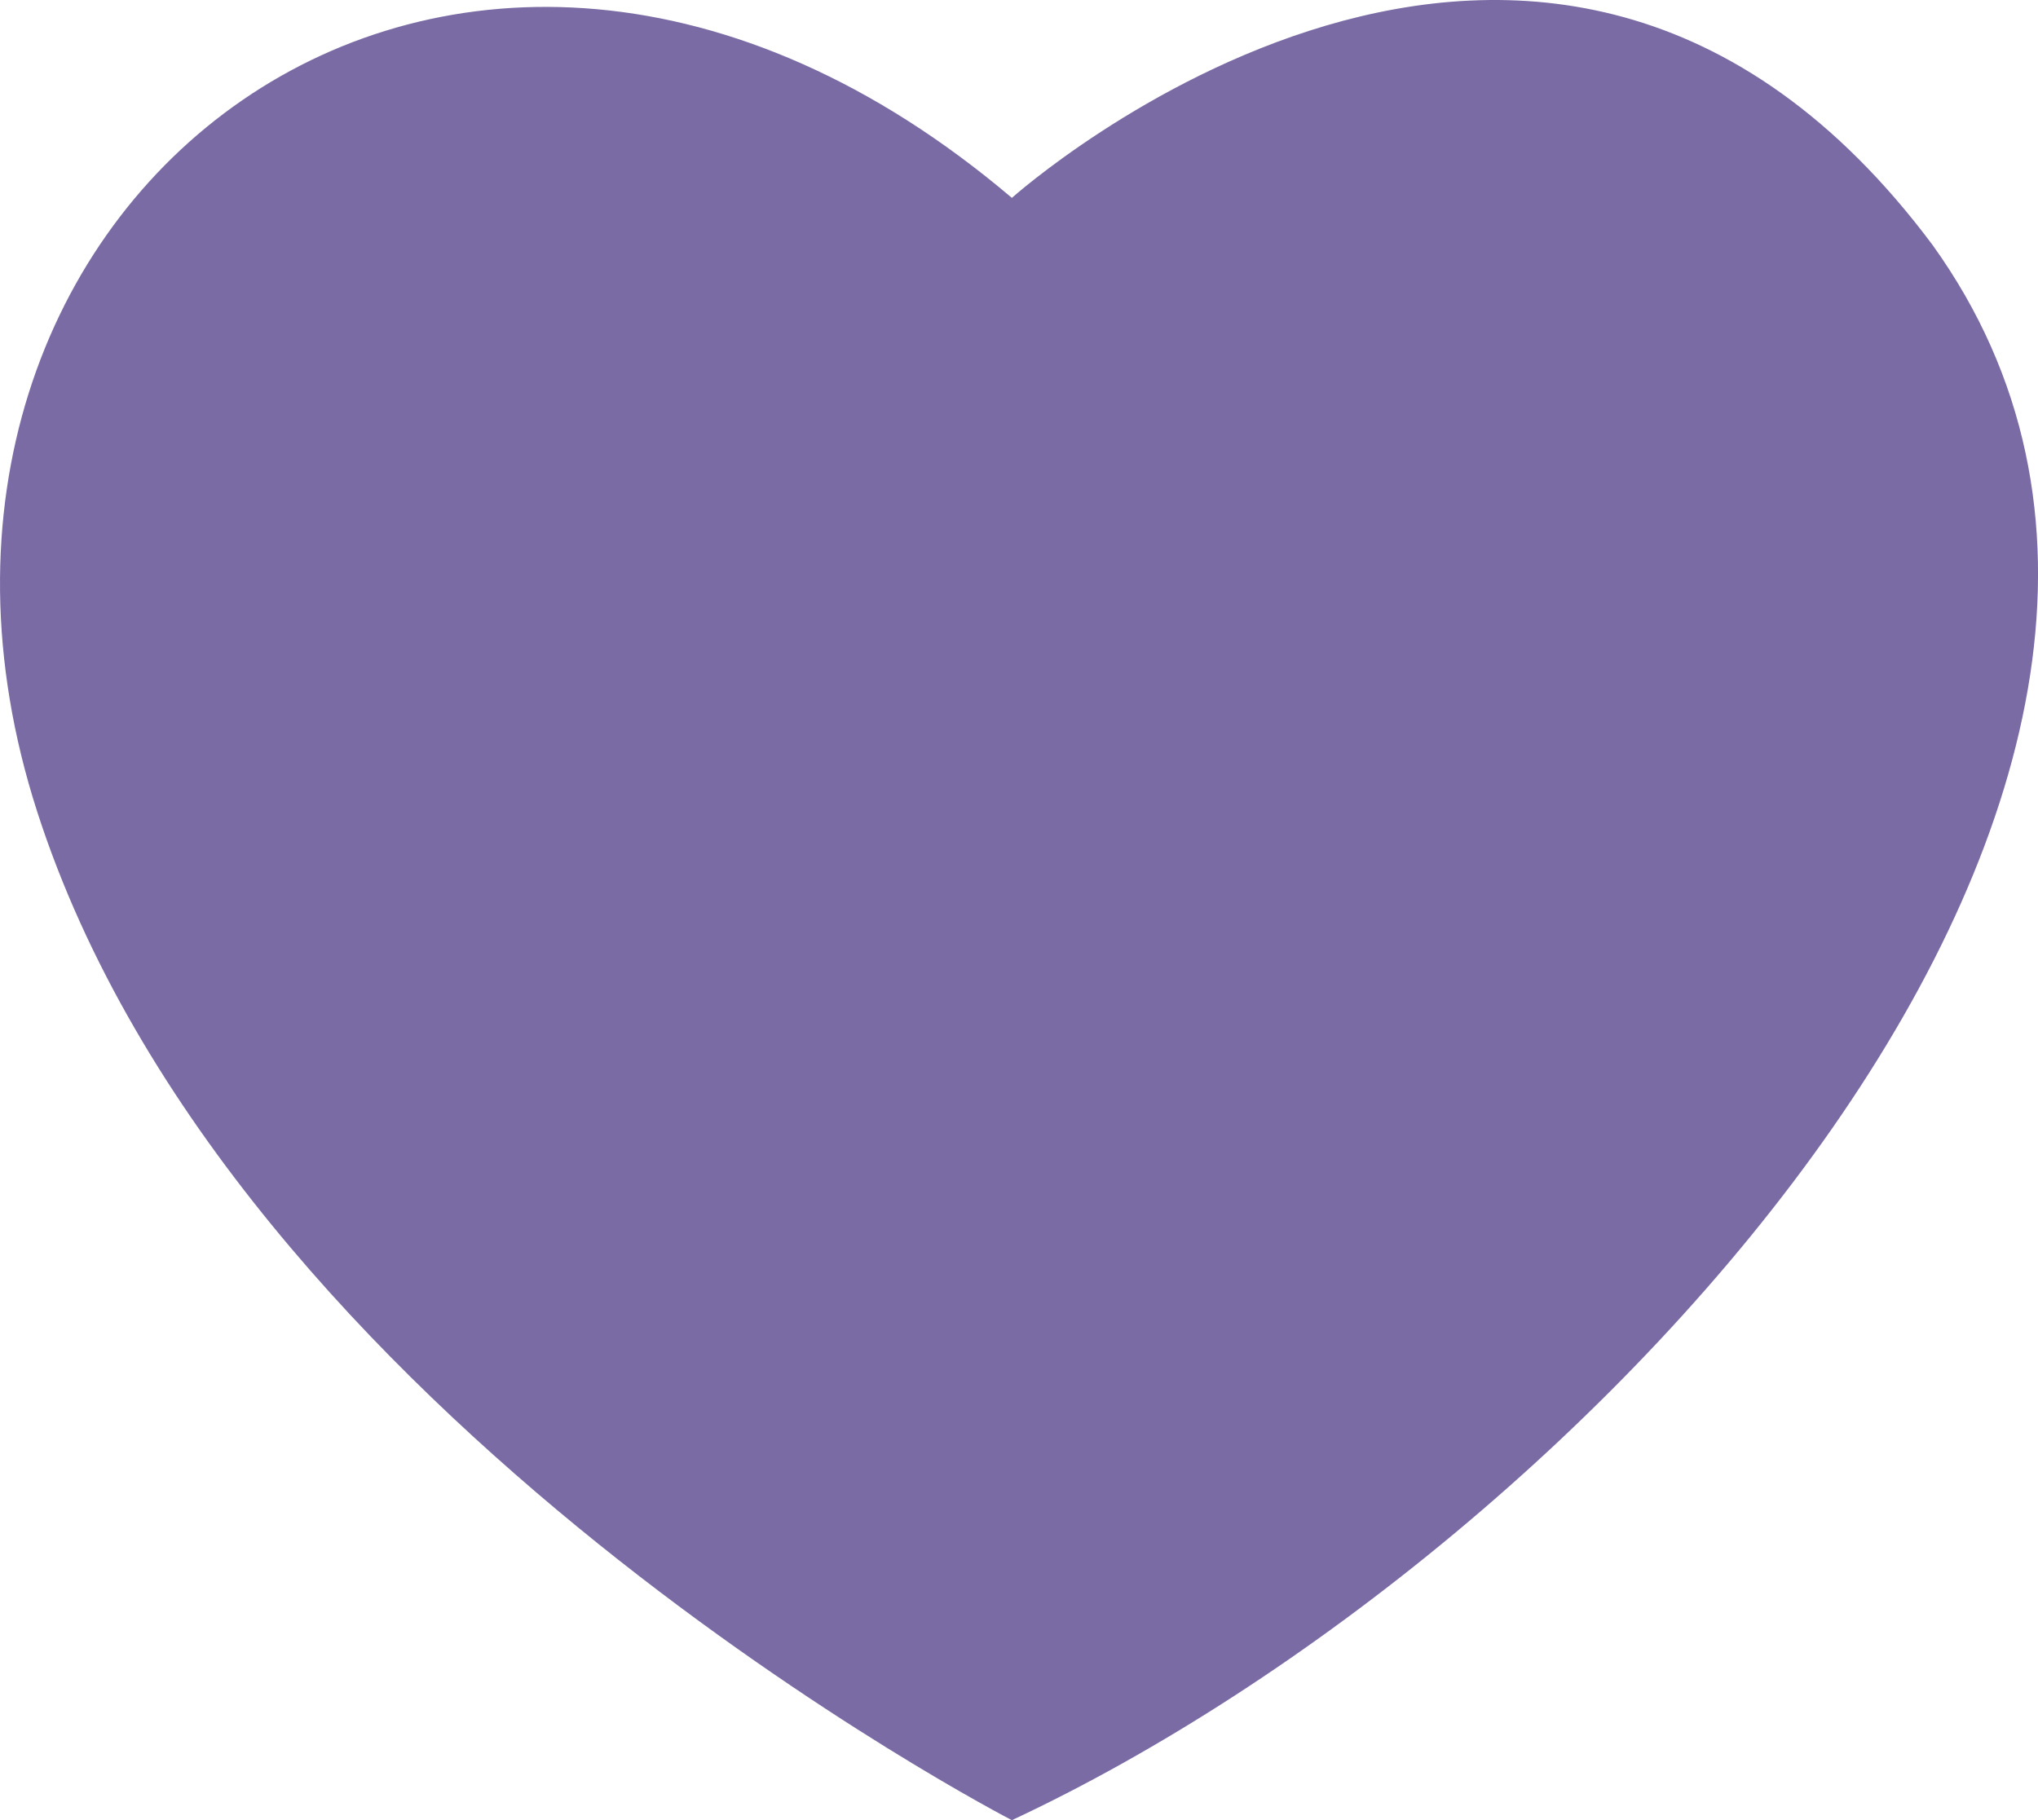 <?xml version="1.0" encoding="UTF-8"?>
<svg id="Layer_2" data-name="Layer 2" xmlns="http://www.w3.org/2000/svg" viewBox="0 0 302.13 269.89">
  <defs>
    <style>
      .cls-1 {
        fill: #7a6ba5;
      }
    </style>
  </defs>
  <g id="Layer_3" data-name="Layer 3">
    <path class="cls-1" d="m150.01,269.89S34.51,210.34,5.51,120.34,67.51-40.66,150.01,29.34c0,0,78.71-70.46,136.5,7,56,78-50,193.1-136.5,233.55Z"/>
  </g>
</svg>